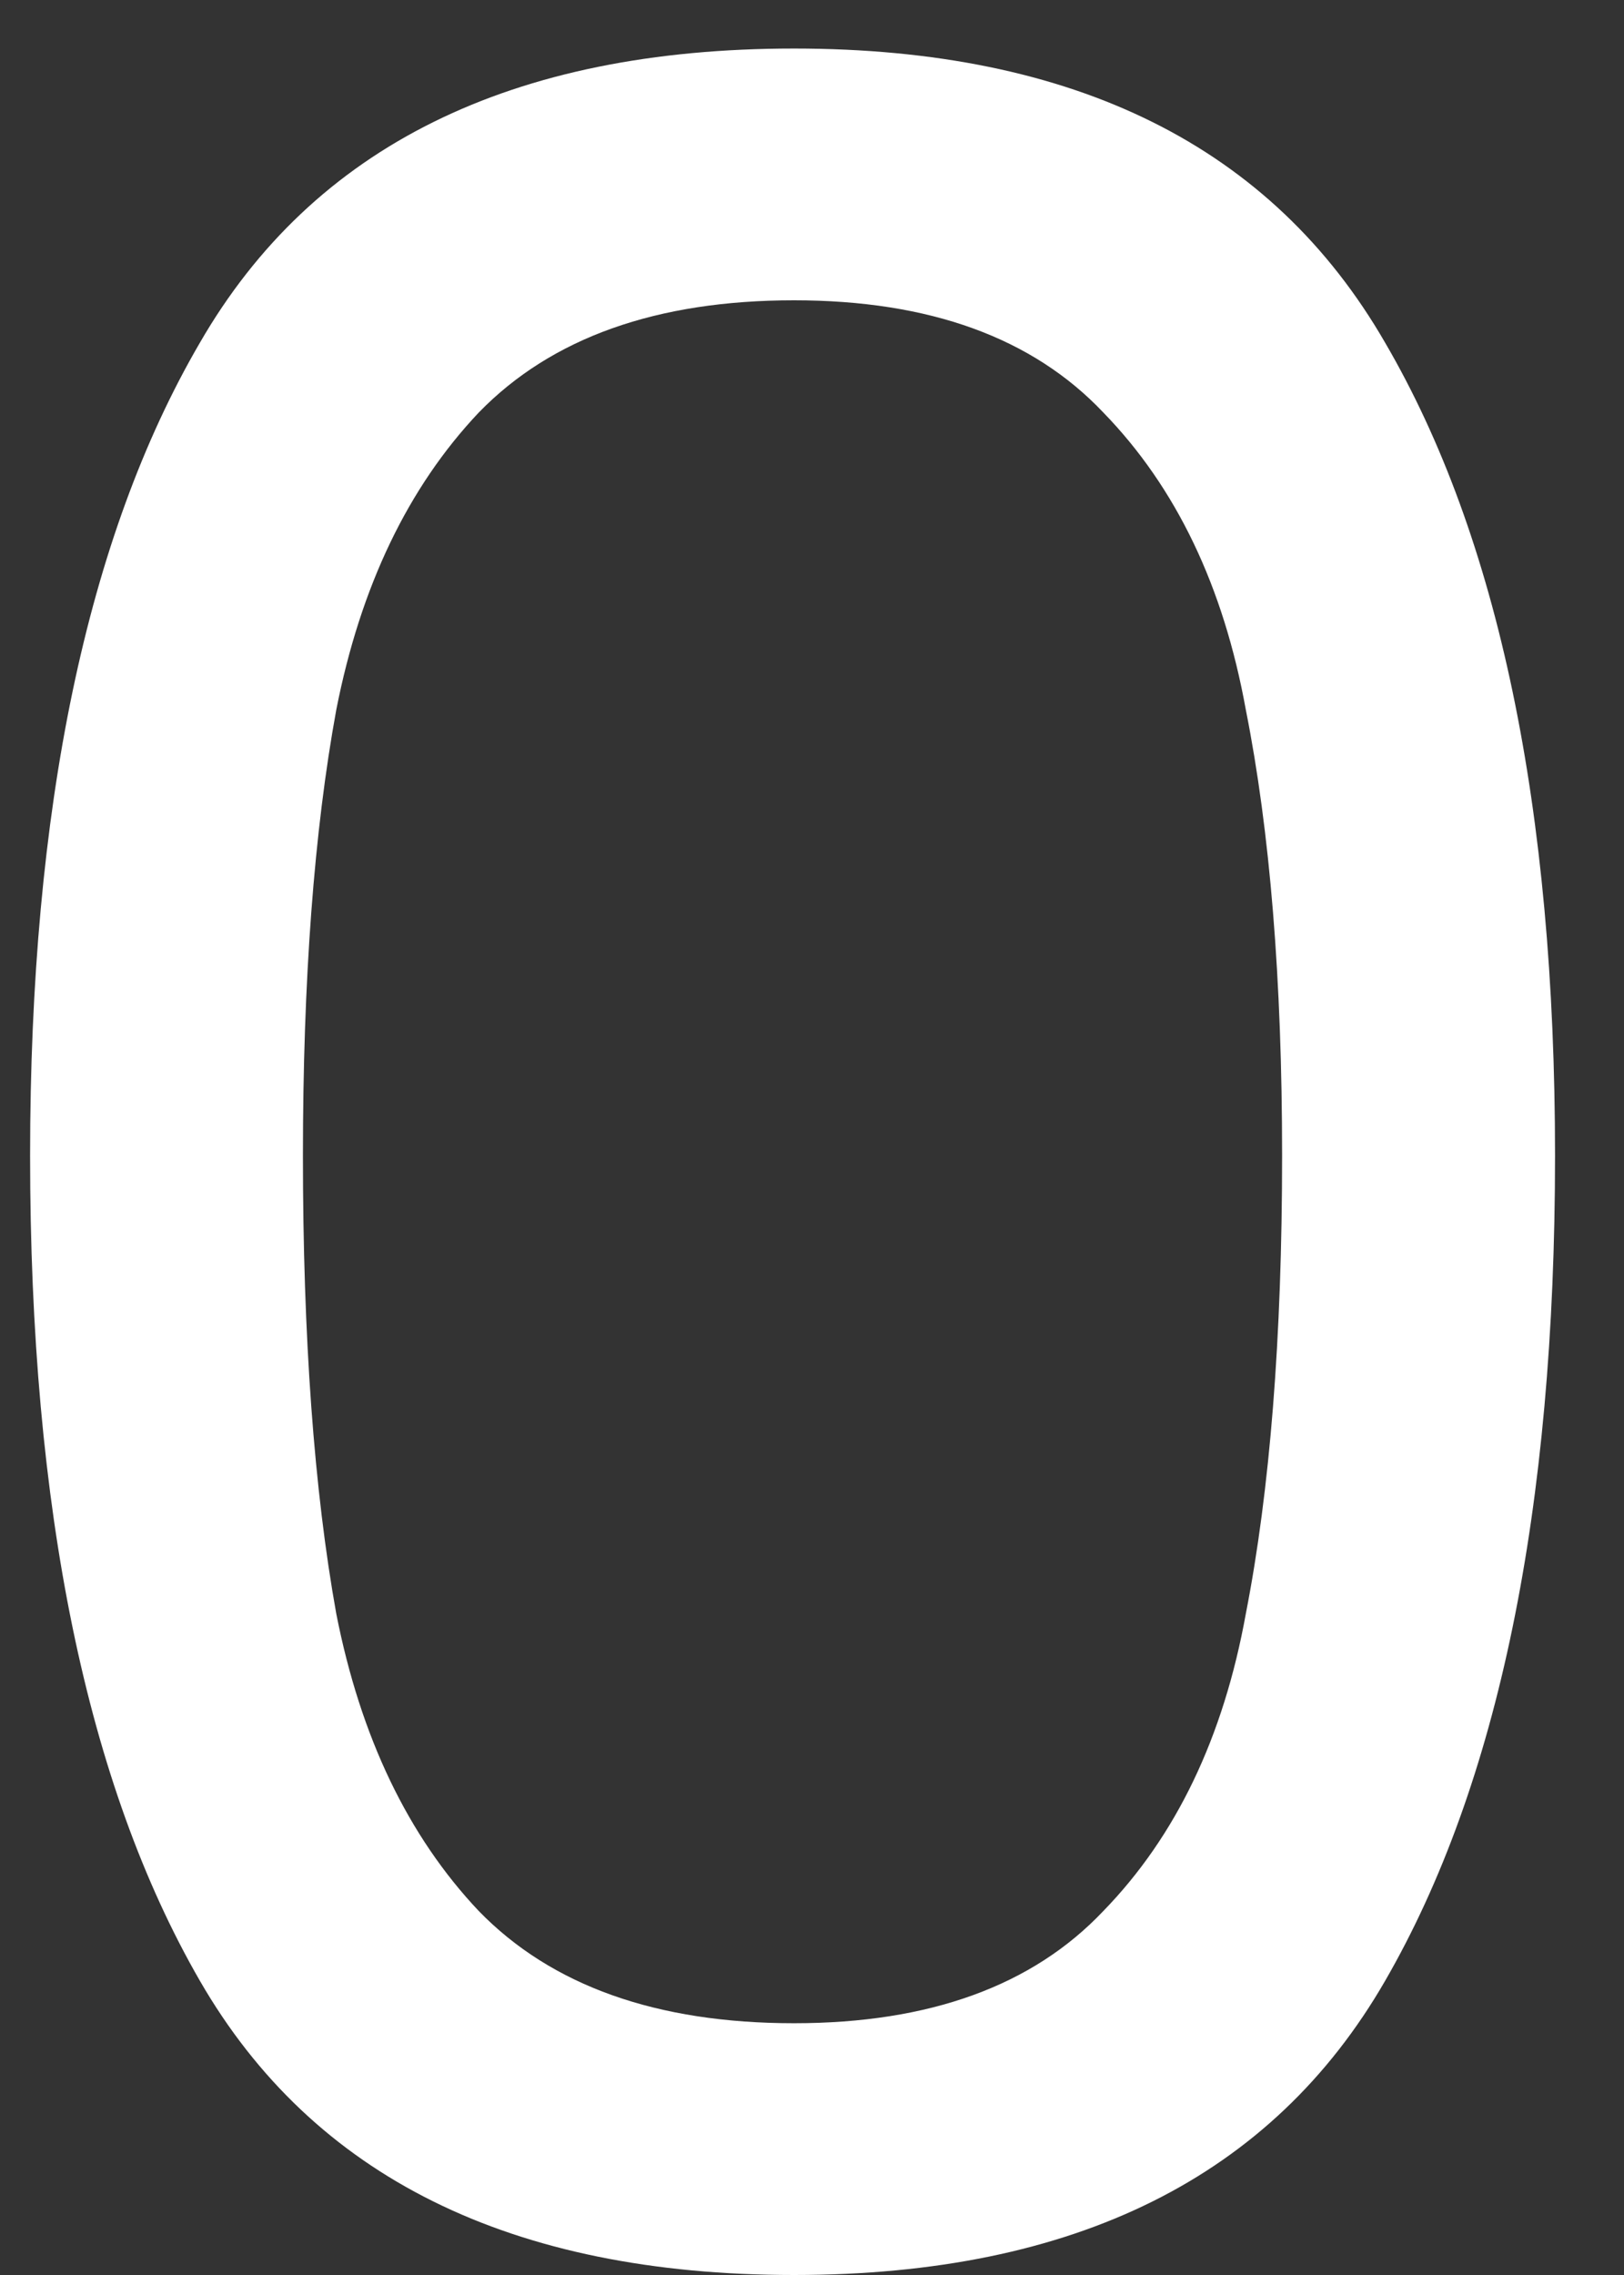 <svg width="15" height="21" viewBox="0 0 15 21" fill="none" xmlns="http://www.w3.org/2000/svg">
<rect x="0" y="0" width="15" height="21" fill="#333333" stroke="none"/>
<path d="M0.278 10.668C0.278 7.457 0.801 4.956 1.846 3.164C2.892 1.353 4.721 0.448 7.334 0.448C9.929 0.448 11.749 1.353 12.794 3.164C13.84 4.956 14.363 7.457 14.363 10.668C14.363 13.935 13.84 16.473 12.794 18.284C11.749 20.095 9.929 21 7.334 21C4.721 21 2.892 20.095 1.846 18.284C0.801 16.473 0.278 13.935 0.278 10.668ZM11.842 10.668C11.842 9.044 11.73 7.672 11.507 6.552C11.301 5.413 10.863 4.499 10.191 3.808C9.537 3.117 8.585 2.772 7.334 2.772C6.065 2.772 5.094 3.117 4.422 3.808C3.769 4.499 3.33 5.413 3.106 6.552C2.901 7.672 2.798 9.044 2.798 10.668C2.798 12.348 2.901 13.757 3.106 14.896C3.33 16.035 3.769 16.949 4.422 17.64C5.094 18.331 6.065 18.676 7.334 18.676C8.585 18.676 9.537 18.331 10.191 17.64C10.863 16.949 11.301 16.035 11.507 14.896C11.73 13.757 11.842 12.348 11.842 10.668Z" fill="white"/>
</svg>
